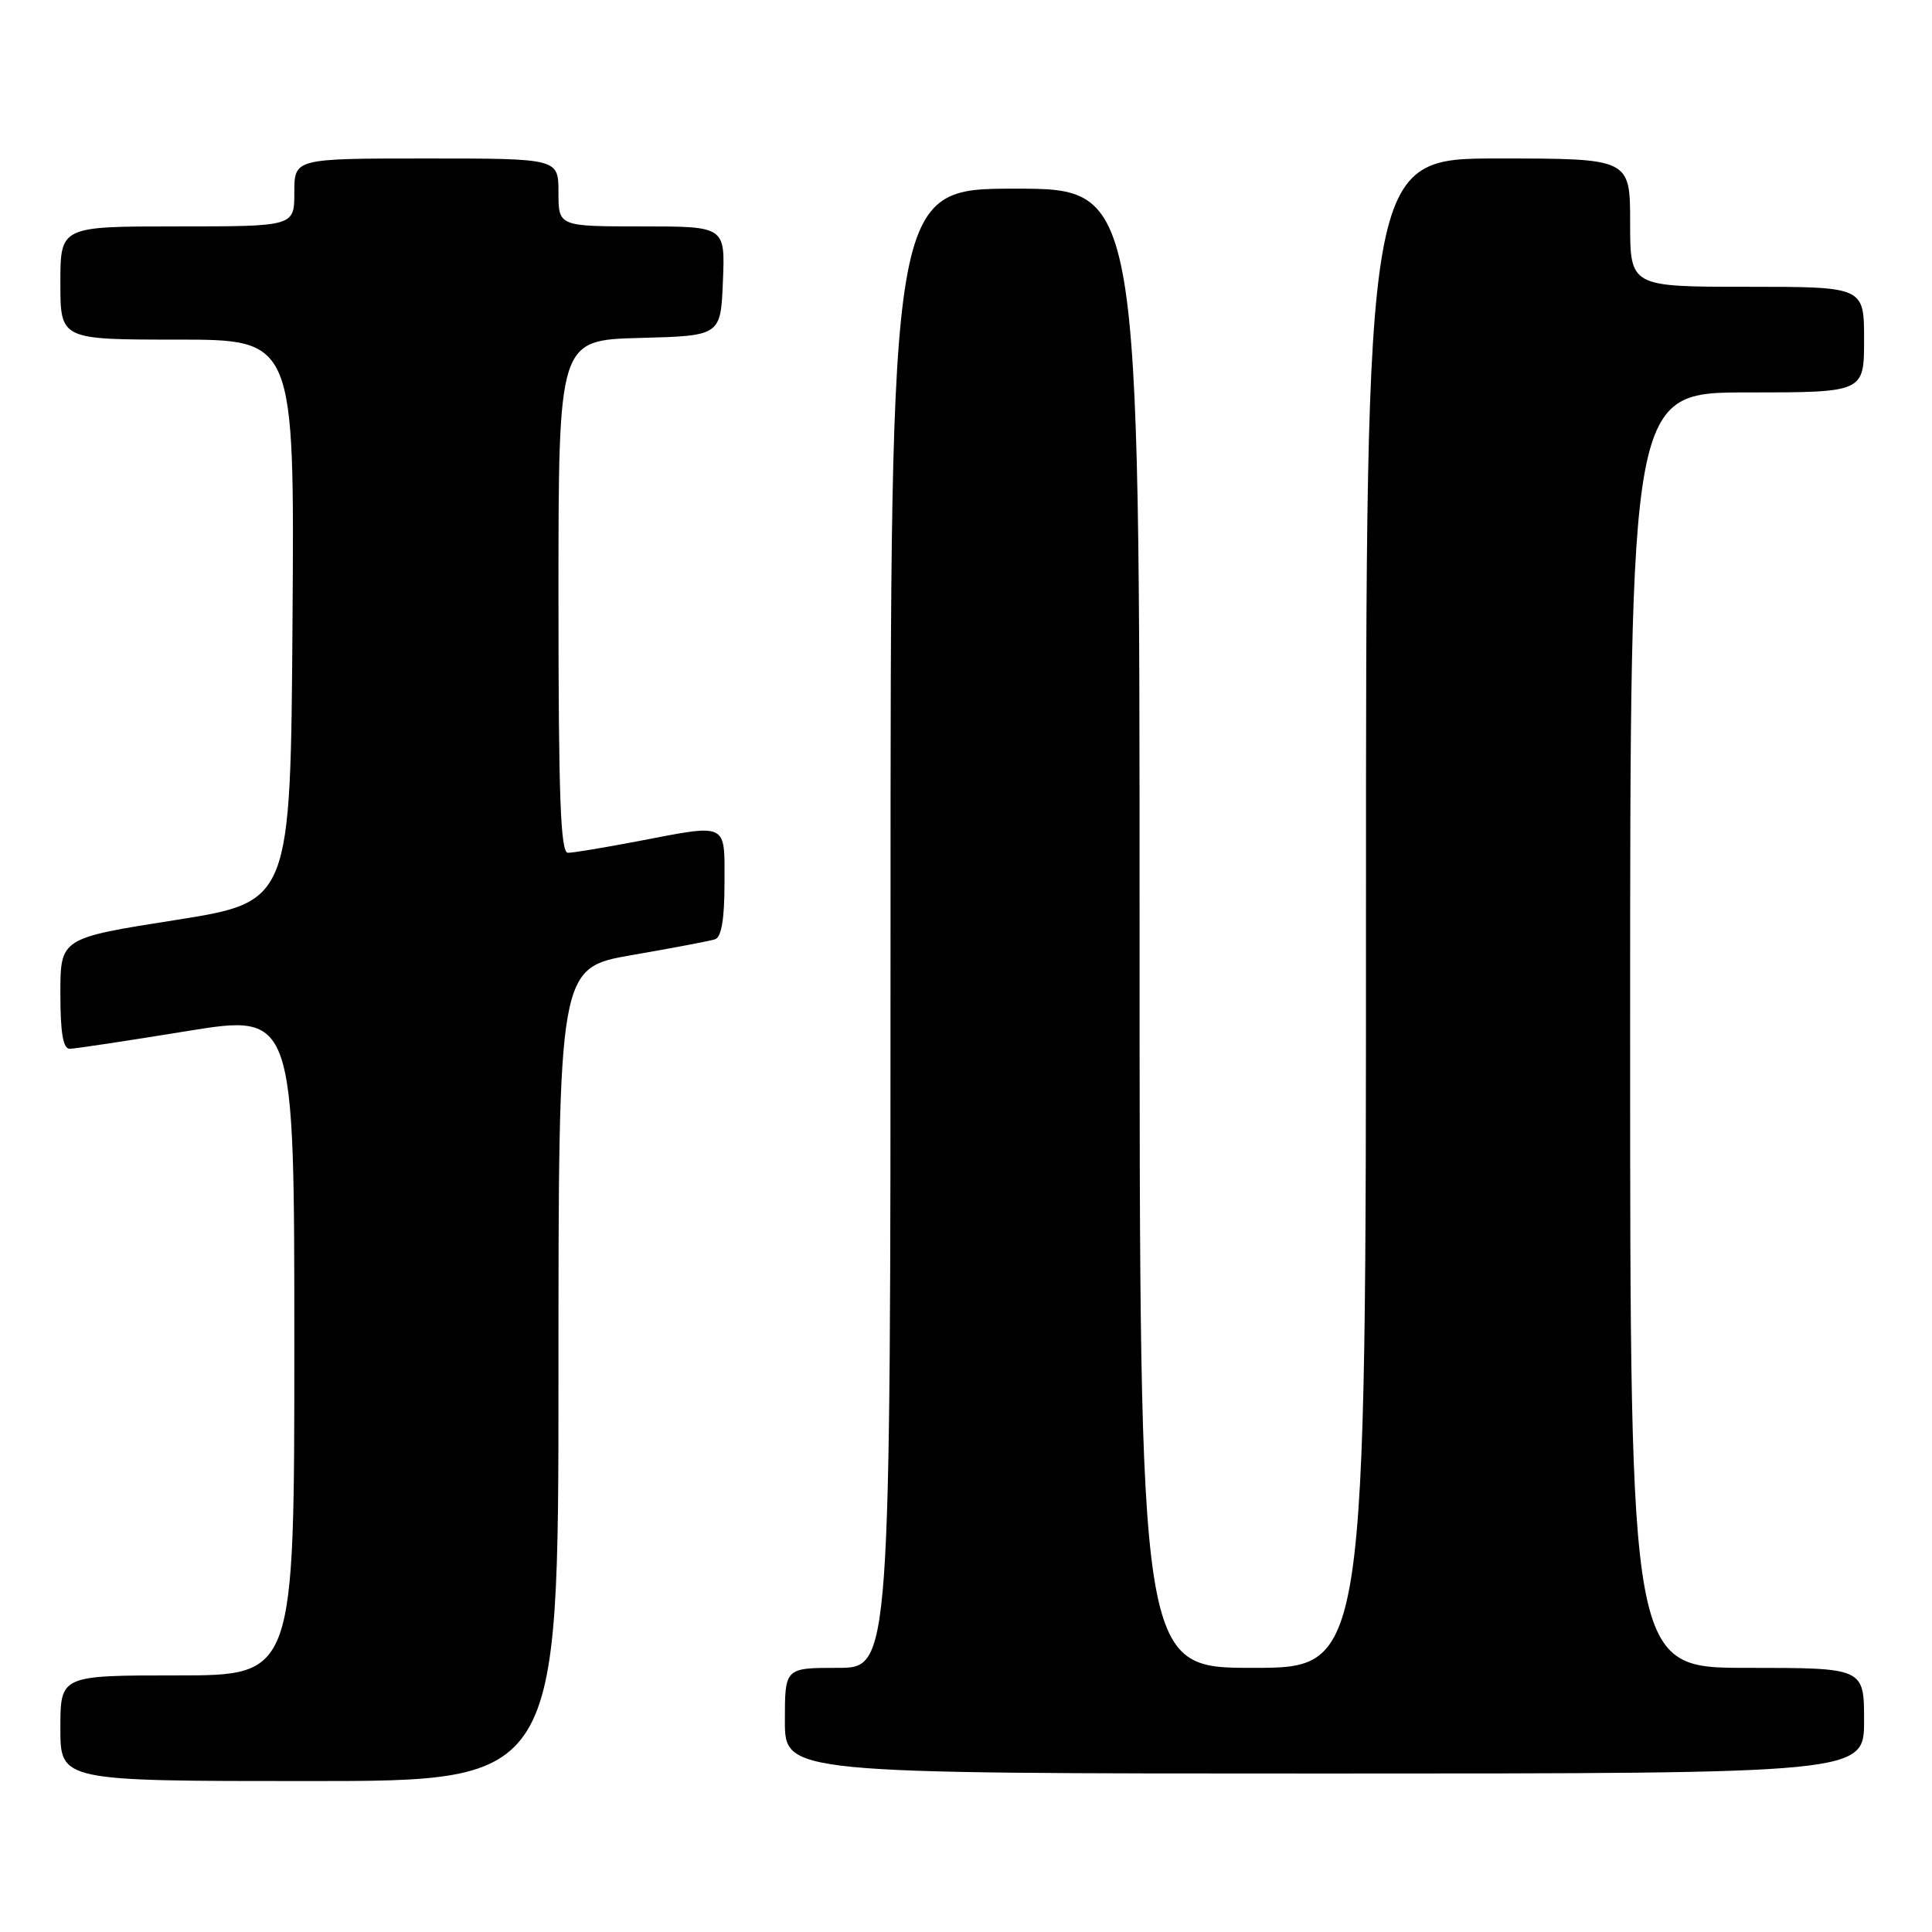 <?xml version="1.0" encoding="UTF-8" standalone="no"?>
<!DOCTYPE svg PUBLIC "-//W3C//DTD SVG 1.1//EN" "http://www.w3.org/Graphics/SVG/1.1/DTD/svg11.dtd" >
<svg xmlns="http://www.w3.org/2000/svg" xmlns:xlink="http://www.w3.org/1999/xlink" version="1.1" viewBox="0 0 256 256">
 <g >
 <path fill="currentColor"
d=" M 74.00 182.12 C 74.00 128.24 74.00 128.24 83.75 126.55 C 89.11 125.62 94.06 124.69 94.75 124.46 C 95.59 124.19 96.00 121.78 96.00 117.03 C 96.00 108.87 96.60 109.15 84.34 111.50 C 80.03 112.32 75.94 113.00 75.25 113.00 C 74.27 113.00 74.00 105.54 74.00 79.03 C 74.00 45.07 74.00 45.07 84.75 44.78 C 95.50 44.50 95.50 44.50 95.79 37.25 C 96.09 30.00 96.09 30.00 85.04 30.00 C 74.00 30.00 74.00 30.00 74.00 25.50 C 74.00 21.00 74.00 21.00 56.50 21.00 C 39.00 21.00 39.00 21.00 39.00 25.50 C 39.00 30.00 39.00 30.00 23.50 30.00 C 8.00 30.00 8.00 30.00 8.00 37.50 C 8.00 45.00 8.00 45.00 23.51 45.00 C 39.02 45.00 39.02 45.00 38.76 82.25 C 38.50 119.50 38.50 119.50 23.25 121.91 C 8.00 124.31 8.00 124.31 8.00 131.66 C 8.00 136.88 8.36 138.99 9.25 138.97 C 9.94 138.96 16.91 137.91 24.75 136.63 C 39.00 134.32 39.00 134.32 39.00 178.16 C 39.00 222.00 39.00 222.00 23.50 222.00 C 8.00 222.00 8.00 222.00 8.00 229.00 C 8.00 236.00 8.00 236.00 41.00 236.00 C 74.00 236.00 74.00 236.00 74.00 182.12 Z  M 247.00 228.00 C 247.00 221.00 247.00 221.00 231.50 221.00 C 216.00 221.00 216.00 221.00 216.00 136.50 C 216.00 52.00 216.00 52.00 231.50 52.00 C 247.00 52.00 247.00 52.00 247.00 45.00 C 247.00 38.00 247.00 38.00 231.50 38.00 C 216.00 38.00 216.00 38.00 216.00 29.50 C 216.00 21.00 216.00 21.00 198.50 21.00 C 181.00 21.00 181.00 21.00 181.00 121.00 C 181.00 221.00 181.00 221.00 166.00 221.00 C 151.00 221.00 151.00 221.00 151.00 123.00 C 151.00 25.00 151.00 25.00 134.50 25.00 C 118.00 25.00 118.00 25.00 118.00 123.00 C 118.00 221.00 118.00 221.00 111.00 221.00 C 104.00 221.00 104.00 221.00 104.00 228.00 C 104.00 235.00 104.00 235.00 175.50 235.00 C 247.00 235.00 247.00 235.00 247.00 228.00 Z "/>
</g>
</svg>